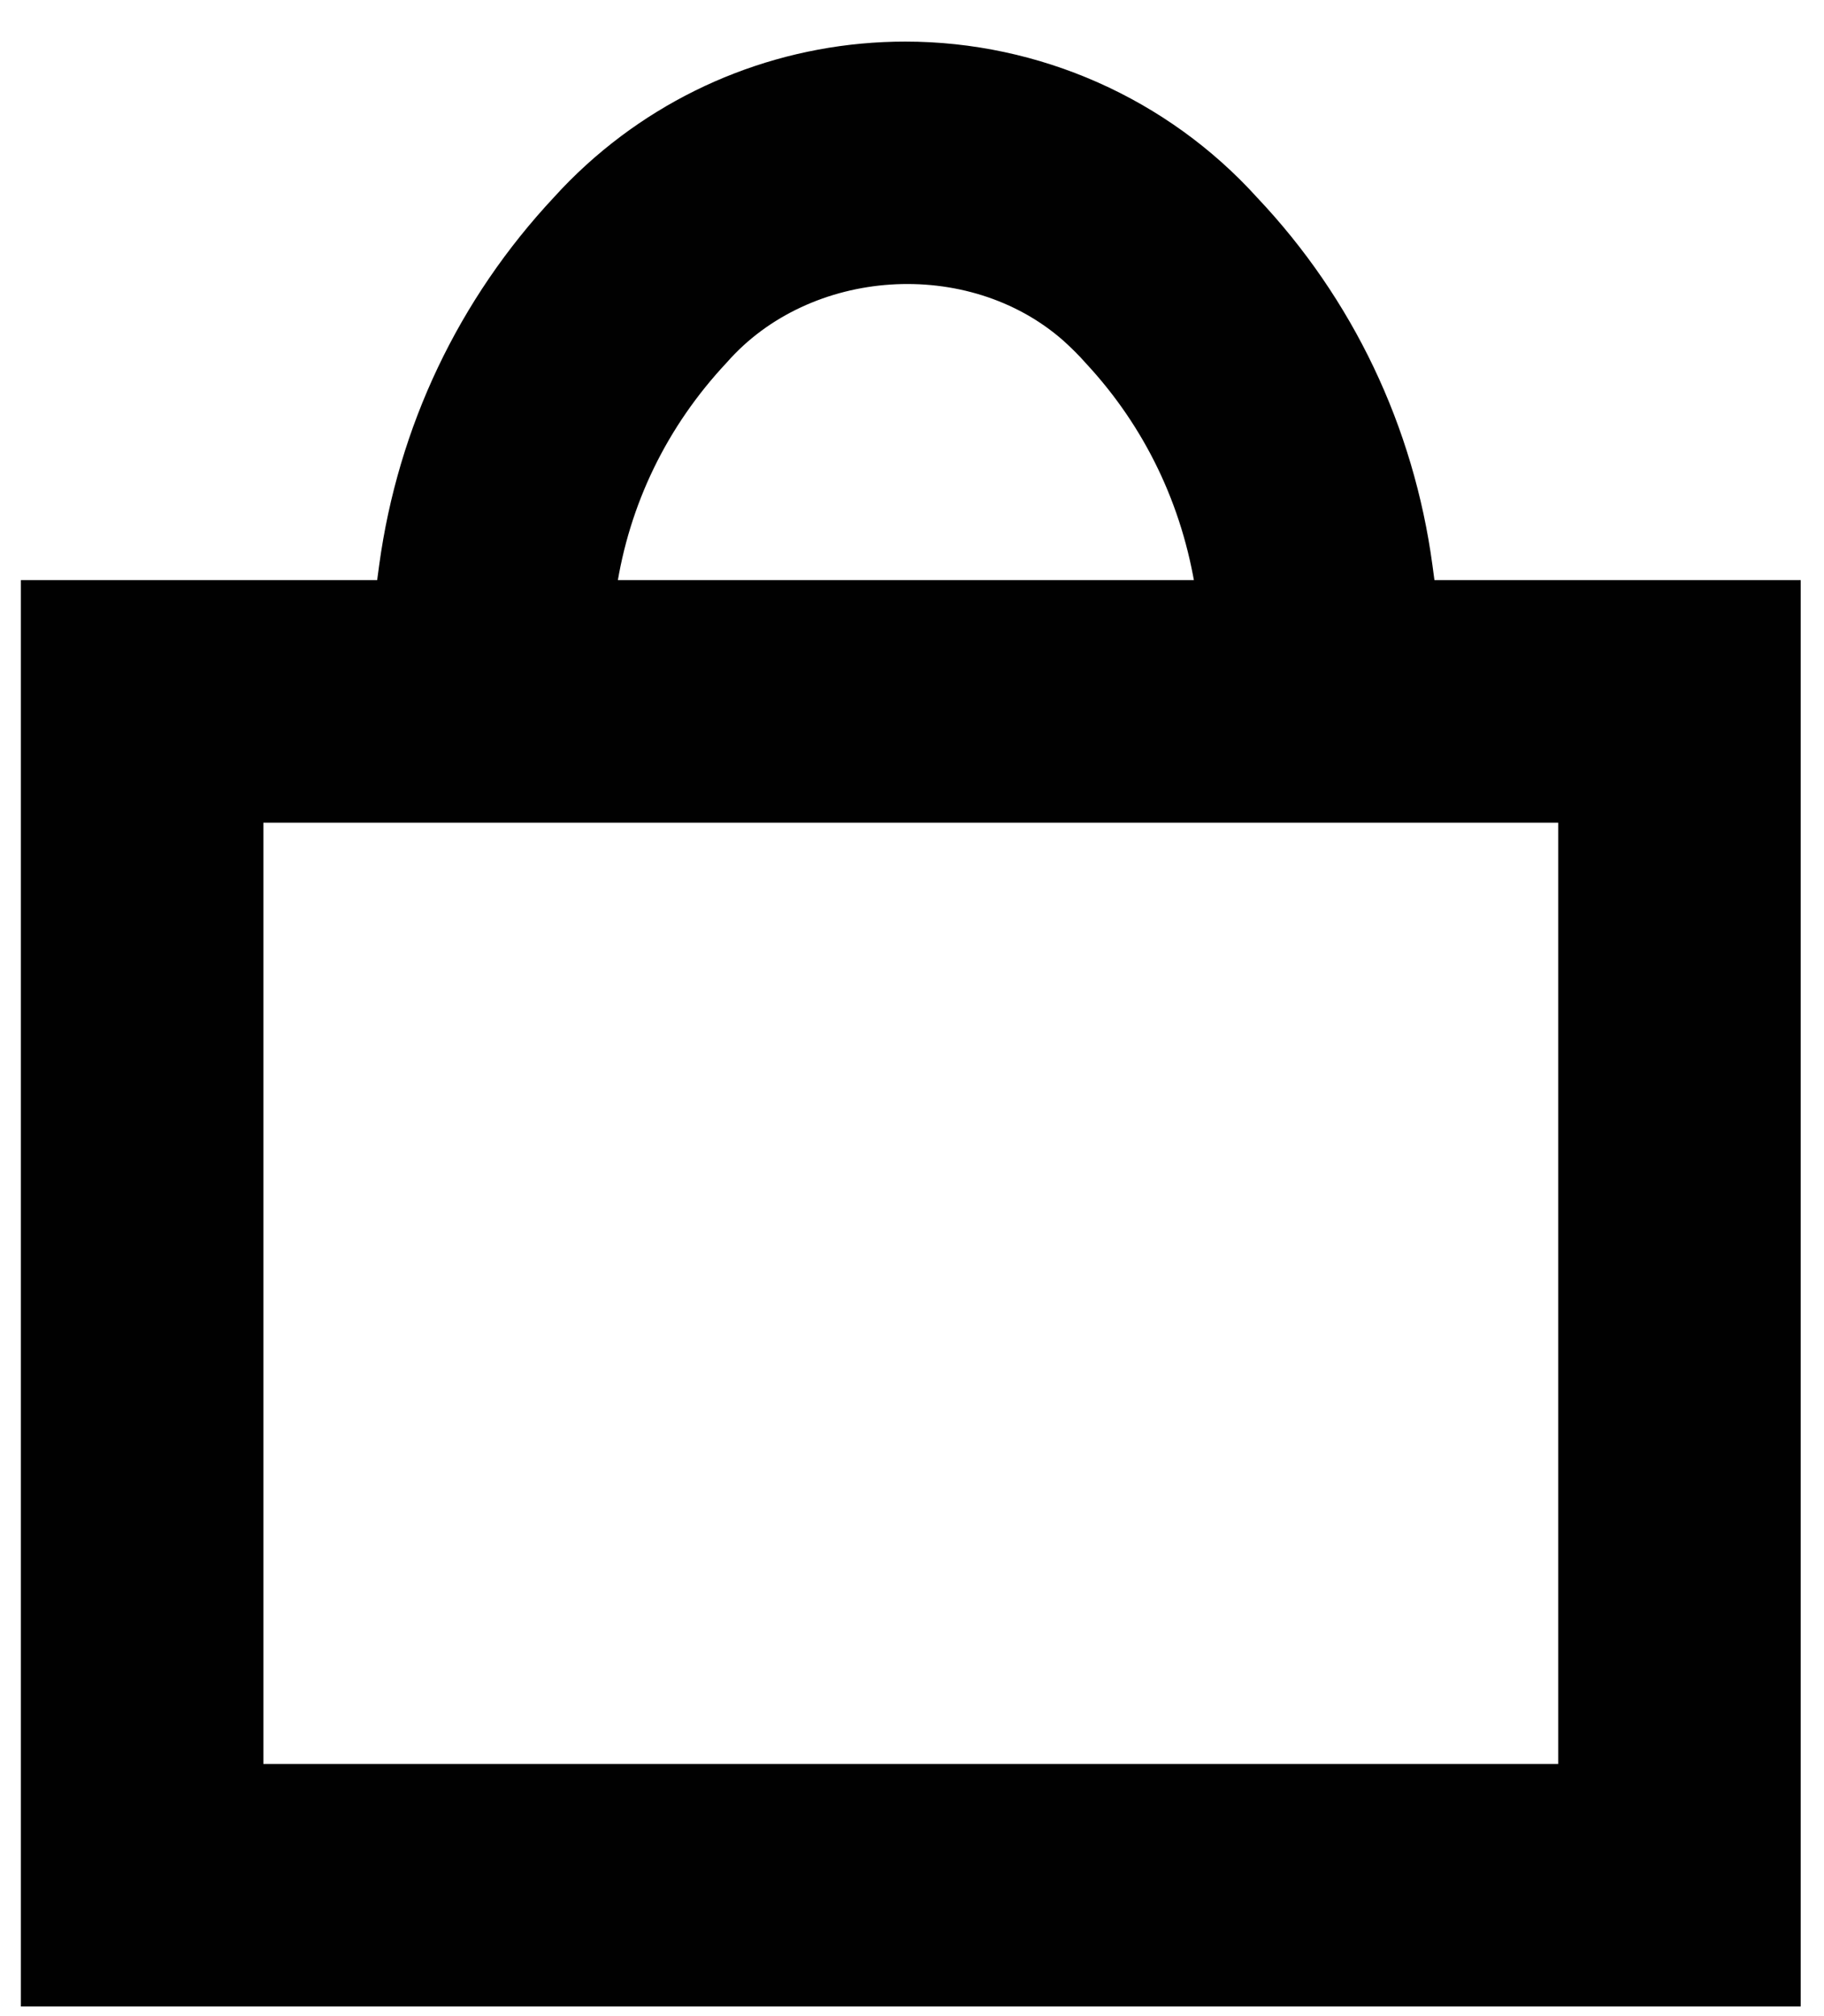 <?xml version="1.0" encoding="utf-8"?>
<!-- Generator: Adobe Illustrator 17.0.0, SVG Export Plug-In . SVG Version: 6.00 Build 0)  -->
<!DOCTYPE svg PUBLIC "-//W3C//DTD SVG 1.1//EN" "http://www.w3.org/Graphics/SVG/1.1/DTD/svg11.dtd">
<svg version="1.1" id="Layer_1" xmlns="http://www.w3.org/2000/svg" xmlns:xlink="http://www.w3.org/1999/xlink" x="0px" y="0px"
	 width="15.042px" height="16.625px" viewBox="0 0 15.042 16.625" enable-background="new 0 0 15.042 16.625" xml:space="preserve">
<g id="aShape_17_copy_1_">
	<path fill="#010101" d="M11.917,5.44H9.969L9.862,4.882C9.752,4.164,9.441,3.52,8.959,3C8.894,2.926,8.832,2.866,8.768,2.808
		C7.984,2.119,6.679,2.206,5.993,2.99C5.498,3.518,5.188,4.161,5.083,4.861L4.969,5.44H3.022l0.105-0.78
		C3.283,3.517,3.782,2.467,4.57,1.625c0.081-0.09,0.173-0.182,0.27-0.27C5.56,0.703,6.493,0.343,7.466,0.343
		c1.104,0,2.163,0.469,2.903,1.288c0.787,0.833,1.289,1.883,1.444,3.03L11.917,5.44z"/>
</g>
<g>
	<path fill="#010101" d="M14.85,16.546H0.172V4.784H14.85V16.546z M2.172,14.546H12.85V6.784H2.172V14.546z"/>
</g>
</svg>
